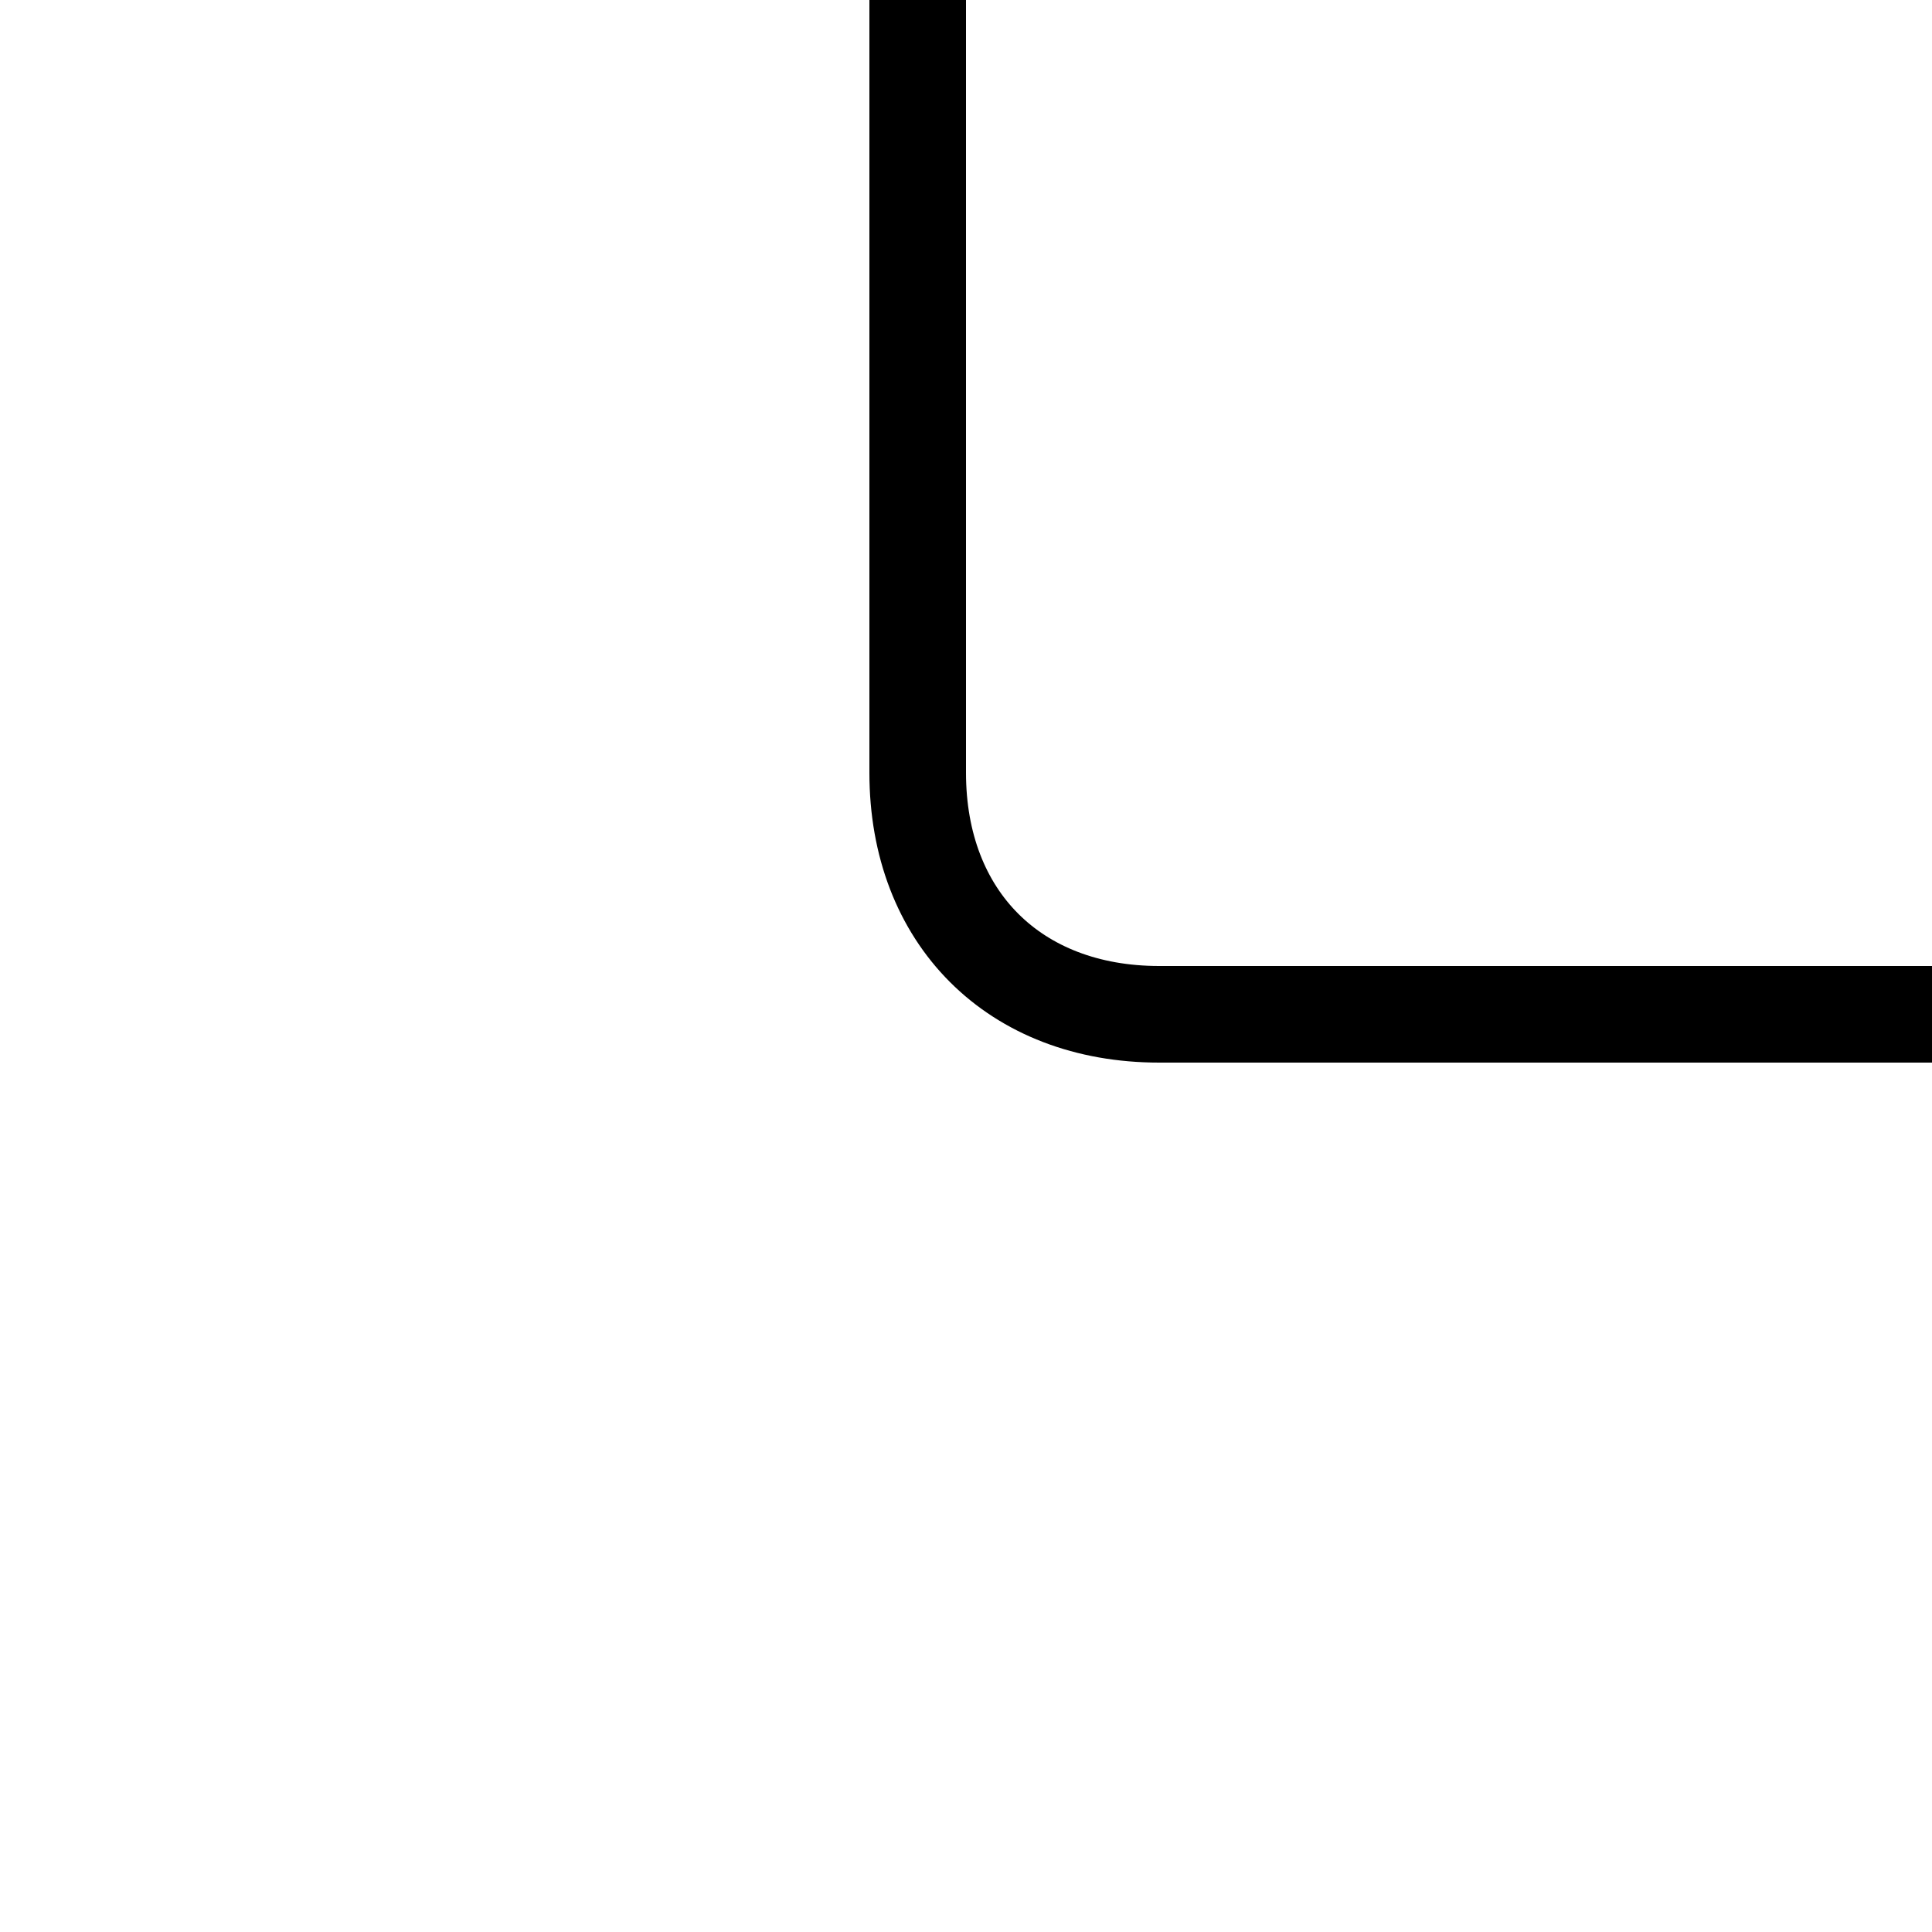 <?xml version="1.0" encoding="UTF-8" standalone="no"?>
<!-- Created with Inkscape (http://www.inkscape.org/) -->

<svg
   width="20"
   height="20"
   id="svg2"
   version="1.1"
   viewBox="0 0 20 20"
   sodipodi:docname="branch_end_yellow.svg"
   inkscape:export-filename="branch_end_white.svg"
   inkscape:export-xdpi="96"
   inkscape:export-ydpi="96"
   xmlns:inkscape="http://www.inkscape.org/namespaces/inkscape"
   xmlns:sodipodi="http://sodipodi.sourceforge.net/DTD/sodipodi-0.dtd"
   xmlns="http://www.w3.org/2000/svg"
   xmlns:svg="http://www.w3.org/2000/svg"
   xmlns:rdf="http://www.w3.org/1999/02/22-rdf-syntax-ns#"
   xmlns:cc="http://creativecommons.org/ns#"
   xmlns:dc="http://purl.org/dc/elements/1.1/">
  <sodipodi:namedview
     id="namedview1"
     pagecolor="#ffffff"
     bordercolor="#000000"
     borderopacity="0.25"
     inkscape:showpageshadow="2"
     inkscape:pageopacity="0.0"
     inkscape:pagecheckerboard="0"
     inkscape:deskcolor="#d1d1d1">
    <inkscape:page
       x="0"
       y="0"
       width="20"
       height="20"
       id="page2"
       margin="0"
       bleed="0" />
  </sodipodi:namedview>
  <defs
     id="defs4" />
  <g
     id="layer1"
     transform="translate(-1074.066,-336.598)">
    <path
       style="opacity:1;vector-effect:none;fill:none;fill-opacity:0.601;stroke:#000000;stroke-width:1;stroke-linecap:butt;stroke-linejoin:round;stroke-miterlimit:4;stroke-dasharray:none;stroke-dashoffset:0;stroke-opacity:1"
       d="m 1083.566,336.598 v 8 c 0,1.5 1,2.5 2.5,2.5 h 8"
       id="path1536" />
  </g>
</svg>

